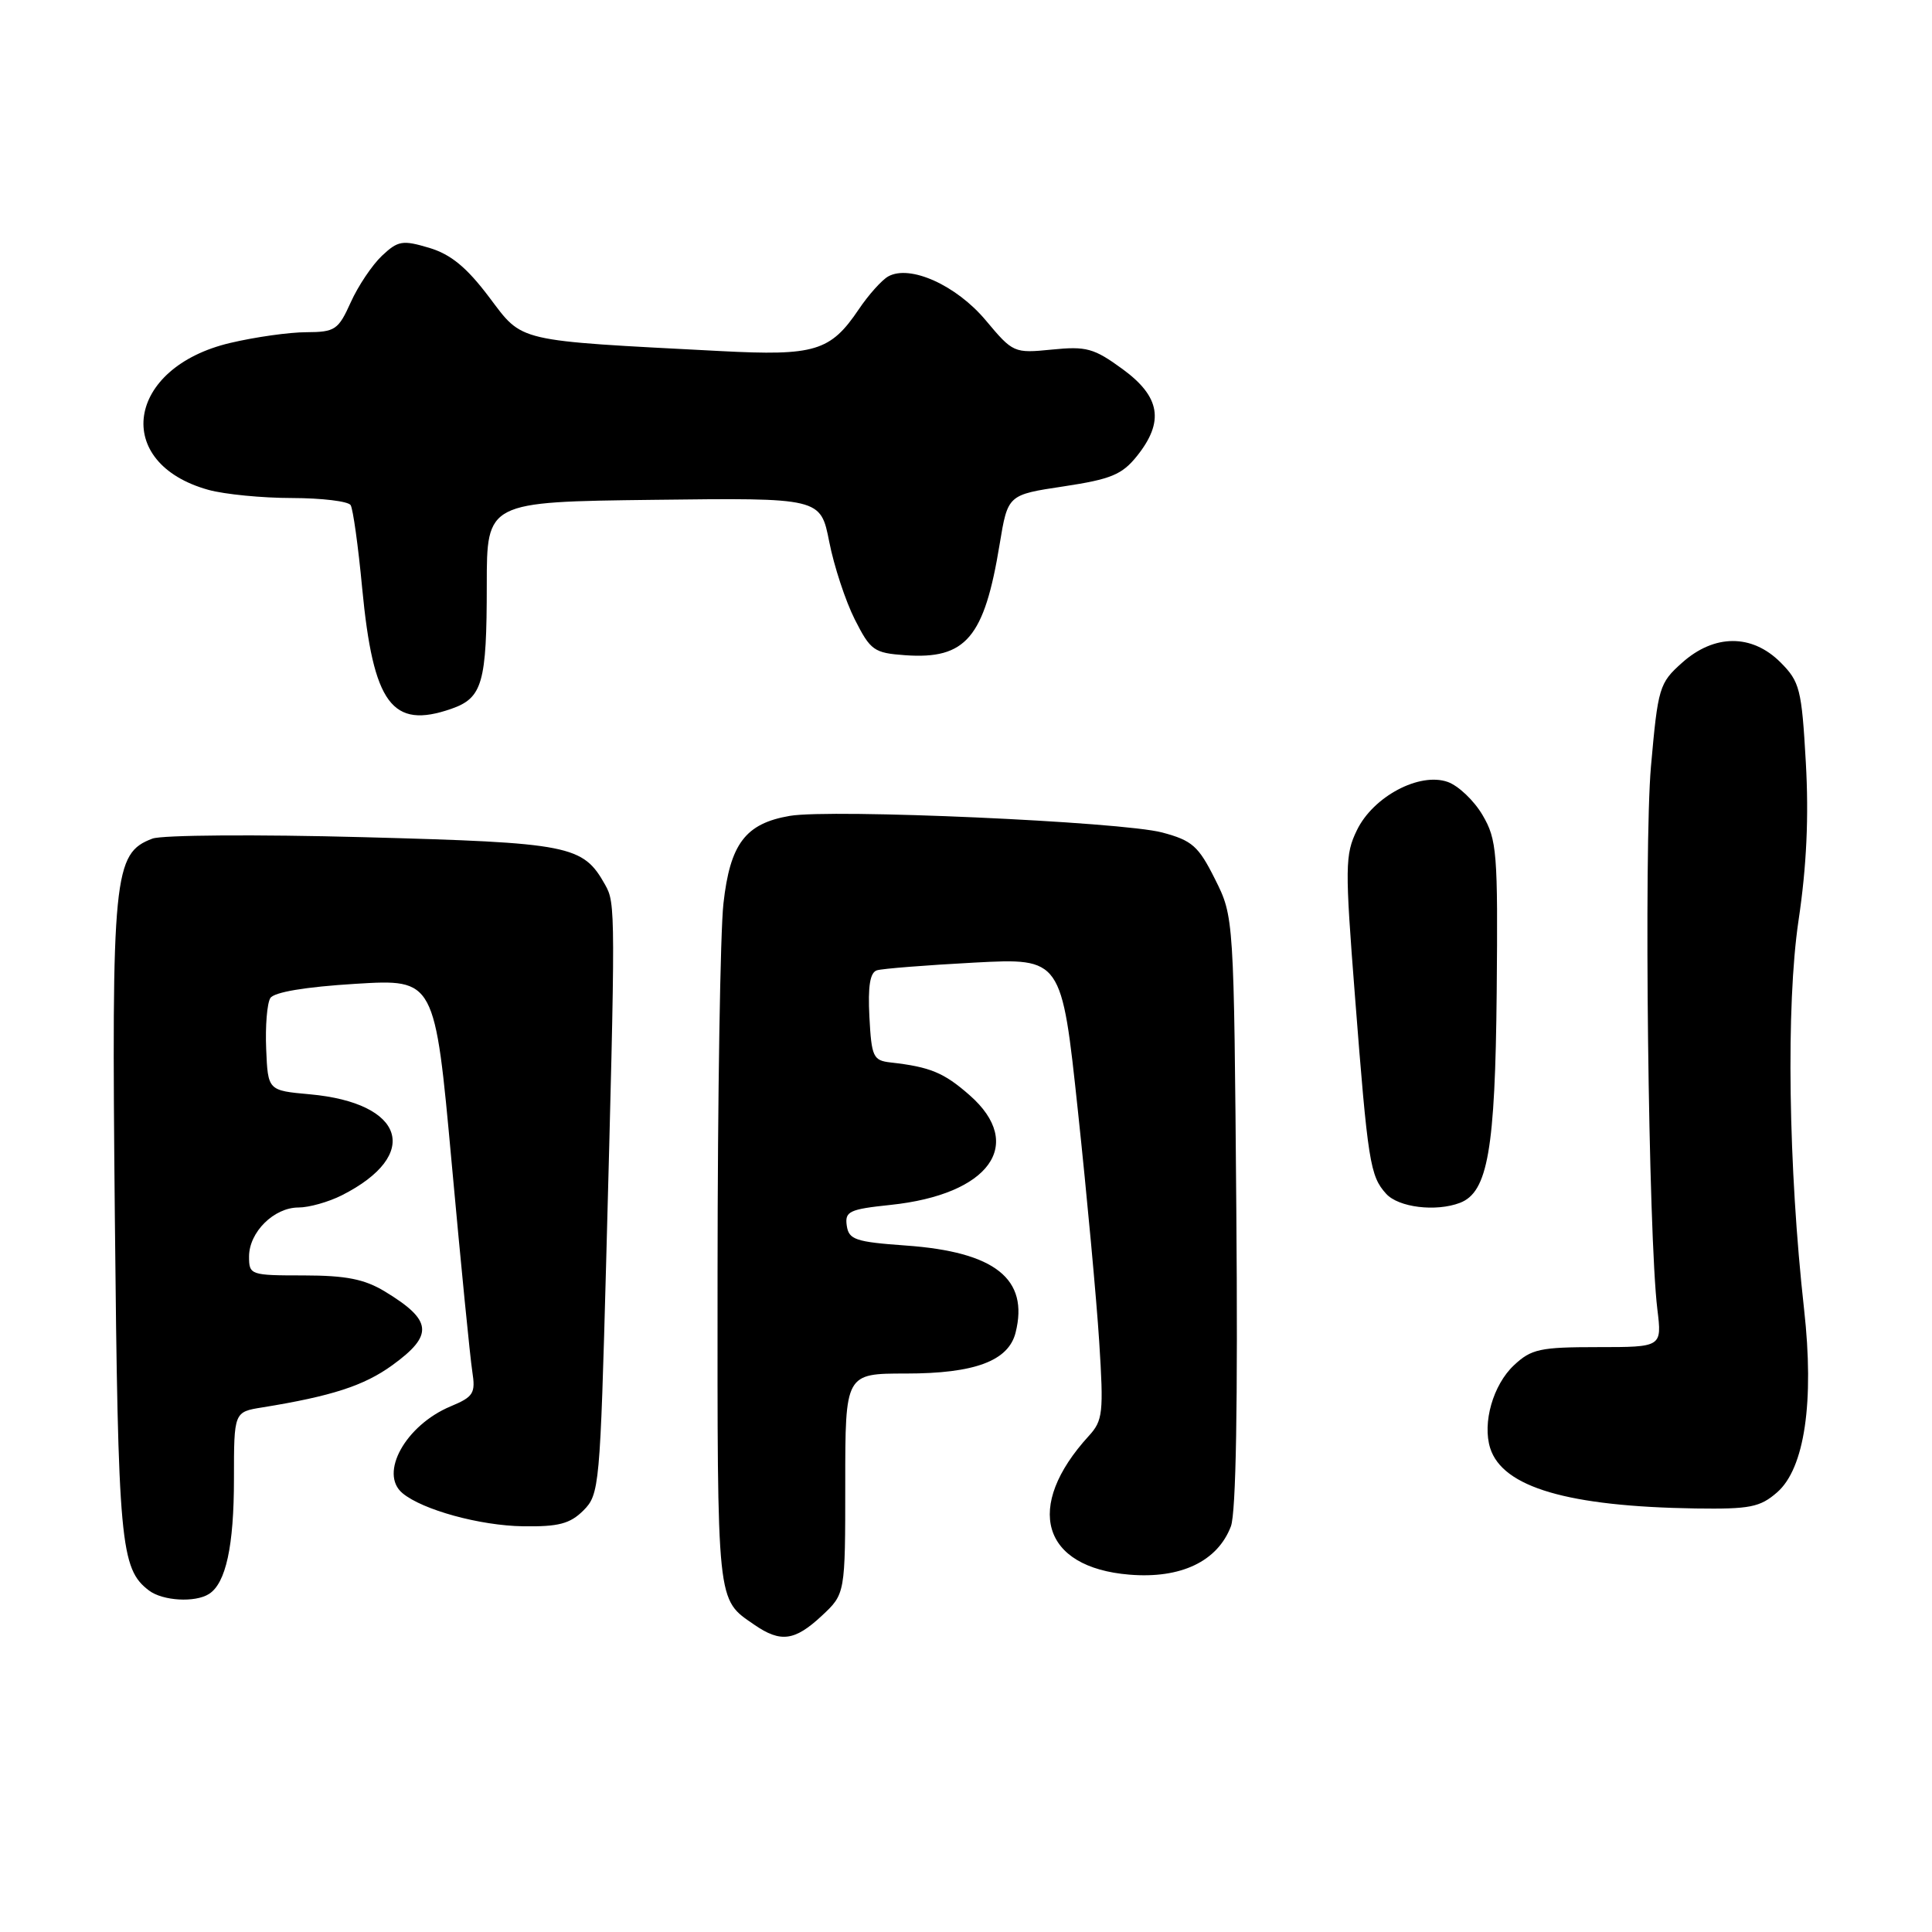 <?xml version="1.0" encoding="UTF-8" standalone="no"?>
<!DOCTYPE svg PUBLIC "-//W3C//DTD SVG 1.1//EN" "http://www.w3.org/Graphics/SVG/1.1/DTD/svg11.dtd" >
<svg xmlns="http://www.w3.org/2000/svg" xmlns:xlink="http://www.w3.org/1999/xlink" version="1.1" viewBox="0 0 256 256">
 <g >
 <path fill="currentColor"
d=" M 108.89 214.10 C 112.00 211.20 112.00 211.20 112.00 196.60 C 112.00 182.00 112.00 182.00 120.05 182.00 C 129.15 182.00 133.63 180.33 134.57 176.58 C 136.36 169.46 131.85 165.88 120.04 165.04 C 113.34 164.56 112.47 164.26 112.20 162.40 C 111.93 160.52 112.53 160.23 117.97 159.66 C 131.11 158.29 135.91 151.64 128.48 145.12 C 125.07 142.12 123.24 141.37 118.00 140.78 C 115.70 140.52 115.48 140.05 115.20 134.74 C 114.99 130.67 115.28 128.86 116.20 128.57 C 116.91 128.35 122.71 127.89 129.09 127.55 C 140.67 126.94 140.67 126.94 142.83 147.22 C 144.02 158.37 145.29 172.12 145.65 177.77 C 146.25 187.22 146.14 188.23 144.27 190.27 C 135.67 199.68 138.03 207.70 149.66 208.65 C 156.47 209.21 161.33 206.89 163.10 202.25 C 163.78 200.45 164.03 185.99 163.82 160.50 C 163.50 121.50 163.50 121.50 161.00 116.50 C 158.80 112.10 157.97 111.37 154.00 110.31 C 148.63 108.88 110.14 107.16 104.64 108.11 C 98.77 109.12 96.74 111.81 95.86 119.72 C 95.44 123.45 95.09 145.40 95.08 168.50 C 95.06 213.08 94.93 211.82 99.97 215.30 C 103.44 217.69 105.32 217.43 108.89 214.10 Z  M 27.69 211.21 C 29.93 209.79 31.00 204.86 31.00 195.98 C 31.00 187.09 31.00 187.09 34.75 186.49 C 43.96 185.00 48.24 183.61 51.98 180.90 C 57.50 176.90 57.30 174.95 51.00 171.13 C 48.29 169.49 45.87 169.01 40.25 169.00 C 33.18 169.00 33.00 168.94 33.00 166.50 C 33.00 163.27 36.30 160.00 39.55 160.00 C 40.95 160.00 43.54 159.27 45.30 158.38 C 55.85 153.04 53.66 146.14 41.05 145.00 C 35.50 144.50 35.50 144.50 35.27 139.00 C 35.14 135.97 35.39 132.94 35.82 132.25 C 36.33 131.46 40.44 130.77 47.12 130.36 C 57.62 129.72 57.62 129.72 59.85 154.11 C 61.07 167.52 62.30 179.95 62.58 181.72 C 63.03 184.62 62.75 185.08 59.71 186.35 C 53.73 188.85 50.19 195.25 53.34 197.86 C 55.99 200.07 63.62 202.16 69.31 202.24 C 74.02 202.31 75.53 201.91 77.31 200.14 C 79.42 198.03 79.52 196.93 80.32 167.23 C 81.57 120.46 81.57 119.72 80.19 117.25 C 77.24 111.99 75.62 111.67 48.13 110.93 C 34.03 110.55 21.47 110.64 20.20 111.12 C 15.04 113.07 14.77 115.80 15.22 161.45 C 15.65 204.59 15.95 207.87 19.74 210.75 C 21.56 212.13 25.85 212.38 27.69 211.21 Z  M 235.47 197.75 C 239.12 194.58 240.42 185.75 239.05 173.49 C 236.96 154.72 236.65 133.19 238.31 122.00 C 239.39 114.78 239.69 108.22 239.28 101.01 C 238.73 91.28 238.48 90.33 235.92 87.76 C 232.13 83.98 227.15 84.00 222.88 87.82 C 219.86 90.51 219.69 91.09 218.76 101.57 C 217.81 112.37 218.41 163.76 219.61 173.50 C 220.22 178.50 220.22 178.50 211.69 178.50 C 204.06 178.50 202.90 178.75 200.60 180.91 C 197.84 183.50 196.40 188.54 197.46 191.89 C 199.11 197.08 207.77 199.62 224.69 199.88 C 231.86 199.98 233.21 199.72 235.47 197.75 Z  M 193.46 159.38 C 197.14 157.96 198.12 152.35 198.32 131.50 C 198.49 112.94 198.35 111.25 196.45 108.01 C 195.32 106.08 193.24 104.11 191.83 103.61 C 188.09 102.29 181.96 105.54 179.80 110.00 C 178.22 113.24 178.20 114.85 179.54 132.00 C 181.25 154.03 181.54 155.83 183.67 158.18 C 185.30 159.99 190.27 160.60 193.46 159.38 Z  M 59.81 93.92 C 63.93 92.48 64.50 90.50 64.50 77.50 C 64.50 66.50 64.50 66.50 86.62 66.23 C 108.73 65.96 108.73 65.96 109.88 71.80 C 110.51 75.01 112.03 79.63 113.26 82.07 C 115.35 86.20 115.80 86.52 119.94 86.82 C 127.98 87.39 130.43 84.51 132.46 72.10 C 133.54 65.56 133.54 65.56 140.93 64.45 C 147.21 63.50 148.67 62.90 150.66 60.42 C 154.30 55.86 153.76 52.57 148.75 48.91 C 144.96 46.14 143.95 45.86 139.39 46.32 C 134.35 46.82 134.23 46.76 130.62 42.45 C 126.72 37.79 120.57 35.02 117.69 36.63 C 116.84 37.11 115.08 39.07 113.79 40.99 C 110.04 46.55 107.98 47.17 95.50 46.52 C 68.07 45.09 69.36 45.39 64.81 39.37 C 61.83 35.42 59.74 33.70 56.87 32.84 C 53.34 31.79 52.75 31.88 50.61 33.89 C 49.32 35.11 47.45 37.89 46.48 40.05 C 44.83 43.71 44.40 44.00 40.60 44.02 C 38.34 44.02 33.81 44.66 30.51 45.44 C 16.70 48.69 14.82 61.36 27.62 64.91 C 29.76 65.50 34.74 65.99 38.69 65.99 C 42.65 66.00 46.14 66.42 46.46 66.93 C 46.78 67.44 47.47 72.40 47.99 77.94 C 49.46 93.30 51.94 96.66 59.81 93.92 Z "/>
</g>
</svg>